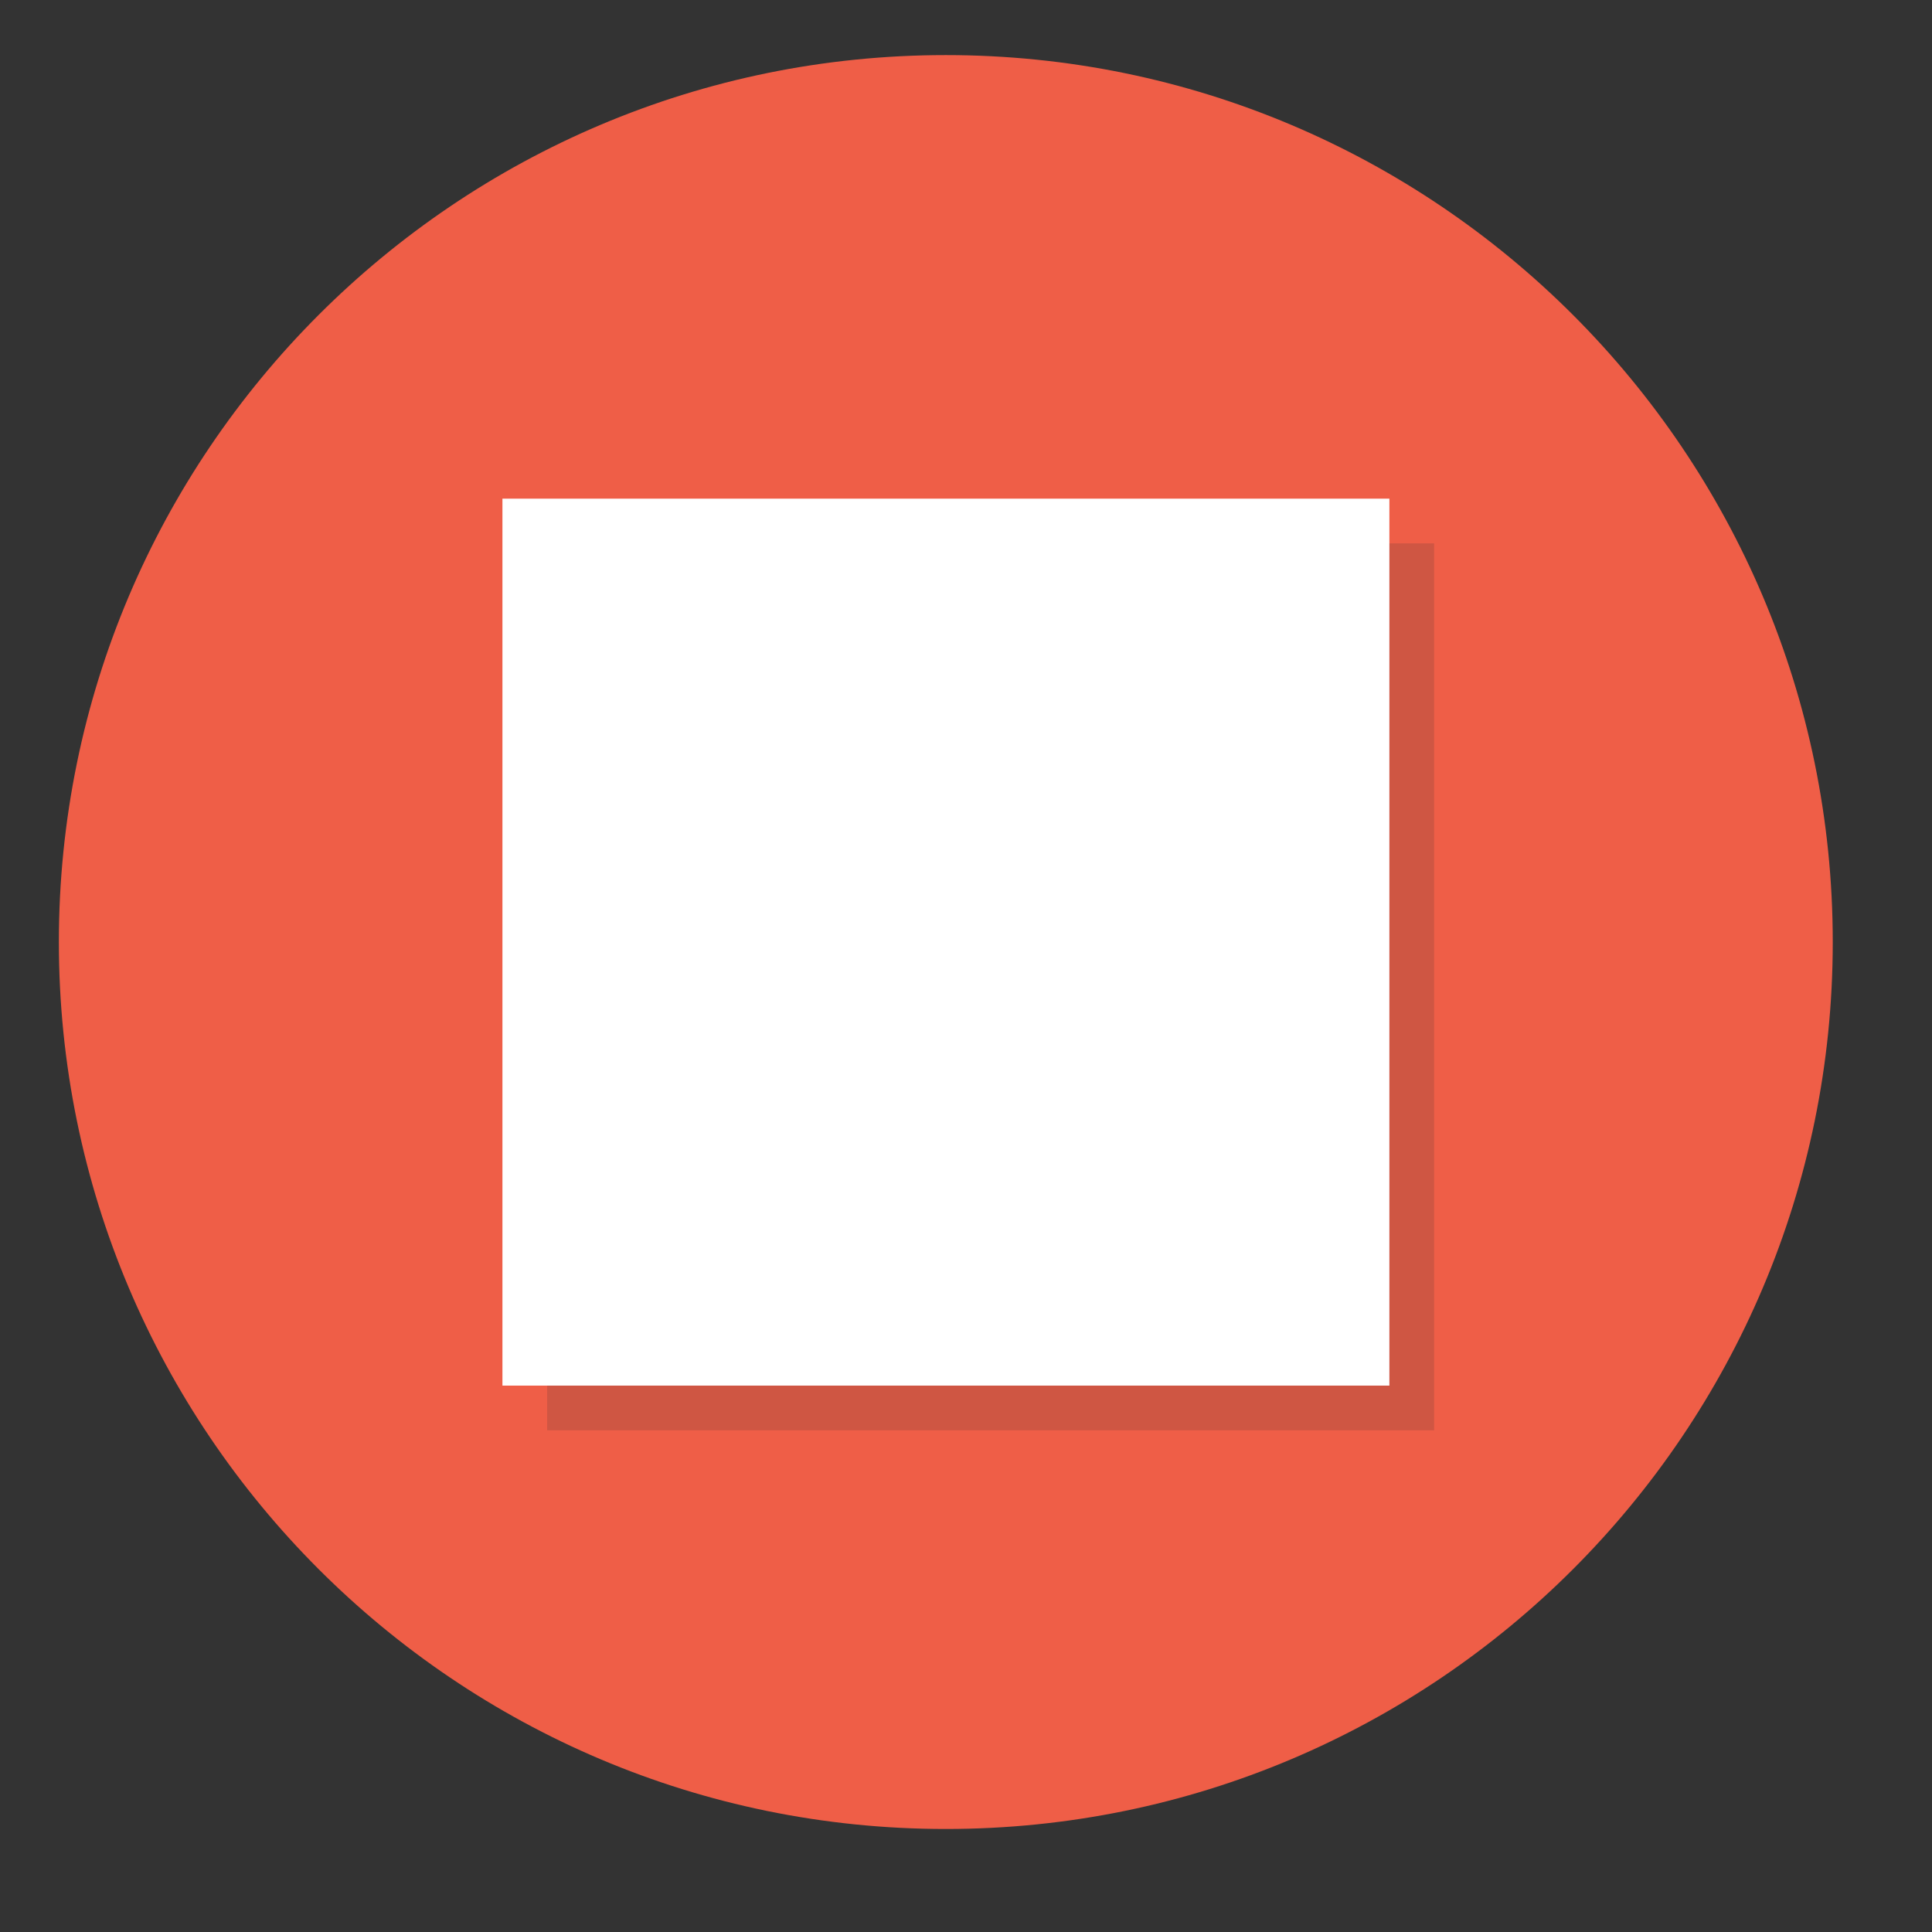 <?xml version="1.0" encoding="utf-8"?>
<!-- Generator: Adobe Illustrator 21.0.2, SVG Export Plug-In . SVG Version: 6.00 Build 0)  -->
<svg version="1.1" id="Calque_1" xmlns="http://www.w3.org/2000/svg" xmlns:xlink="http://www.w3.org/1999/xlink" x="0px" y="0px"
	 viewBox="0 0 1024 1024" style="enable-background:new 0 0 1024 1024;" xml:space="preserve">
<rect x="0" y="0" width="1024" height="1024" fill="#333333" stroke="none"/>
<style type="text/css">
	.st0{display:none;}
	.st1{display:inline;}
	.st2{fill:#DCDCDC;}
	.st3{fill:#155799;}
	.st4{fill:#FFFFFF;}
	.st5{fill:#155799;stroke:#FFFFFF;stroke-width:16;stroke-linecap:round;stroke-miterlimit:10;}
	.st6{fill:#124B8B;}
	.st7{fill:#155799;stroke:#FFFFFF;stroke-width:14.652;stroke-linecap:round;stroke-miterlimit:10;}
	.st8{fill:#EF5E47;}
	.st9{fill:#CF5643;}
	.st10{fill:#F1F1F2;stroke:#5E80BF;stroke-width:20;stroke-linecap:round;stroke-miterlimit:10;}
	.st11{fill:#5675AF;}
	.st12{fill:#5E80BF;}
	.st13{display:inline;fill:#F1F1F2;stroke:#FFFFFF;stroke-width:8.794;stroke-miterlimit:10;}
	.st14{display:inline;fill:#4DB748;}
</style>
<g id="new" class="st0">
	<g class="st1">
		<path class="st2" d="M978.7,739.5H872.5V390.4v-48.8l-251-251h-94.1H215.2c-10.4,0-19,8.5-19,19v821.7c0,10.4,8.5,19,19,19h548.2
			v4.4h95.2v-5.2c7.9-2.3,13.8-9.6,13.8-18.2v-96.6h106.3V739.5z"/>
		<path class="st3" d="M855.9,373.9v540.9c0,10.4-8.5,19-19,19H198.7c-10.4,0-19-8.5-19-19V93.1c0-10.4,8.5-19,19-19h312.1h94.1
			l251,251L855.9,373.9L855.9,373.9z"/>
		<path class="st4" d="M749.2,325.1H623.9c-10.4,0-19-8.5-19-19V199.6V74.1l251,251H749.2z"/>
		<polygon class="st5" points="963.9,724.6 843.8,724.6 843.8,604.6 748.6,604.6 748.6,724.6 628.6,724.6 628.6,819.8 748.6,819.8 
			748.6,939.8 843.8,939.8 843.8,819.8 963.9,819.8 		"/>
		<polygon class="st6" points="628.6,325.1 854.8,325.1 854.8,551.3 		"/>
	</g>
</g>
<g id="open" class="st0">
	<g class="st1">
		<path class="st2" d="M822.5,824.9c6.8,0,11.6-5.5,10.6-12.2l-69-495.7c-0.9-6.7-7.2-12.2-14-12.2H368c-6.8,0-15.7-4.4-19.8-9.8
			l-34-44.7c-4.1-5.4-13-9.8-19.8-9.8H116.7c-6.8,0-14.5,5.1-17.3,11.3l-22,50.2c-2.7,6.2-4.6,16.8-4.2,23.6l28.4,487
			c0.4,6.8,6.3,12.3,13,12.3L822.5,824.9L822.5,824.9z"/>
		<path class="st3" d="M809.3,816.9c6.8,0,11.6-5.5,10.6-12.2l-69-495.7c-0.9-6.7-7.2-12.2-14-12.2H354.8c-6.8,0-15.7-4.4-19.8-9.8
			l-34-44.7c-4.1-5.4-13-9.8-19.8-9.8H103.5c-6.8,0-14.5,5.1-17.3,11.3l-22,50.2c-2.7,6.2-4.6,16.8-4.2,23.6l28.4,487
			c0.4,6.8,6.3,12.3,13,12.3L809.3,816.9L809.3,816.9z"/>
		<path class="st6" d="M809.3,816.9c6.8,0,6.9-1,0.2-2.2l-523-92.5c-6.7-1.2-15.7-6.4-20.2-11.5L81.9,496.4c-4.4-5.2-7.8-3.8-7.5,3
			l14,305.3c0.3,6.8,6.1,12.3,12.9,12.3L809.3,816.9L809.3,816.9z"/>
		<polygon class="st7" points="622.7,250.3 498.2,125.8 373.7,250.3 447,250.3 447,441.1 549.5,441.1 549.5,250.3 		"/>
		<path class="st4" d="M812.1,816.9c6.8,0,14.2-5.2,16.4-11.6l145.6-418.6c2.2-6.4-1.5-11.7-8.3-11.7H259c-6.8,0-14,5.3-16.2,11.7
			L105.7,805.2c-2.1,6.5,1.7,11.7,8.5,11.7H812.1z"/>
	</g>
</g>
<g id="save" class="st0">
	<g class="st1">
		<rect x="140.5" y="92.9" class="st2" width="789.8" height="853"/>
		<rect x="125.7" y="78.1" class="st3" width="789.8" height="853"/>
		<rect x="254.5" y="427.1" class="st4" width="532.2" height="393.7"/>
		<rect x="291.2" y="78" class="st4" width="458.9" height="240.8"/>
		<rect x="450" y="78" class="st3" width="206.6" height="174.3"/>
		<polygon class="st6" points="498.4,207.1 498.4,78 450,78 450,207.1 450,252.4 498.4,252.4 656.6,252.4 656.6,207.1 		"/>
	</g>
</g>
<g id="saveas" class="st0">
	<g class="st1">
		<rect x="63.1" y="132.8" class="st2" width="718" height="775.5"/>
		<rect x="49.5" y="119.3" class="st3" width="718" height="775.5"/>
		<rect x="166.6" y="436.6" class="st4" width="483.8" height="357.9"/>
		<rect x="199.9" y="119.3" class="st4" width="417.2" height="218.9"/>
		<rect x="344.3" y="119.3" class="st3" width="187.9" height="158.5"/>
		<path class="st3" d="M531.2,677.3c-2.5,2.5-6.6,2.5-9.2,0l-78.5-78.5c-2.5-2.5-2.5-6.6,0-9.2L885,148.4c2.5-2.5,6.6-2.5,9.2,0
			l78.5,78.4c2.5,2.5,2.5,6.6,0,9.2L531.2,677.3z"/>
		<path class="st3" d="M505.9,693.5c2.5,2.5,1.8,5.3-1.7,6.3l-104.5,28c-3.4,0.9-5.5-1.1-4.6-4.6l28-104.5c0.9-3.4,3.7-4.2,6.3-1.7
			L505.9,693.5z"/>
		<polygon class="st6" points="650.4,558.1 767.5,441 767.5,499.3 650.4,615.5 		"/>
		<polygon class="st6" points="388.5,235.4 388.5,119.3 344.3,119.3 344.3,235.4 344.3,276.8 344.3,277.7 532.1,277.7 532.1,235.4 
					"/>
	</g>
</g>
<g id="undo" class="st0">
	<g class="st1">
		<path class="st2" d="M954.3,517.3c0-241.3-195.6-437-437-437s-437,195.6-437,437c0,241.3,195.6,437,437,437
			S954.3,758.7,954.3,517.3"/>
		<path class="st3" d="M943.6,506.7c0-241.3-195.6-437-437-437s-437,195.6-437,437c0,241.3,195.6,437,437,437S943.6,748,943.6,506.7
			"/>
		<g>
			<path class="st6" d="M744.9,767l-85.2-85.2c68-68,68-178.6,0-246.6s-178.6-67.9-246.6,0l-85.2-85.3c115-114.9,302-115,417,0
				C859.8,464.9,859.8,652,744.9,767z"/>
		</g>
		<path class="st4" d="M704.1,330.5c-104.4-104.4-271.2-108.6-381-13.3l-73.3-73.3l0.1,209h208.9L387,381.1
			c74.3-60.2,184-55.8,253.1,13.3c73.9,73.9,73.9,194,0,267.9l63.9,63.9C813.2,617.1,813.2,439.6,704.1,330.5z"/>
	</g>
</g>
<g id="redo" class="st0">
	<g class="st1">
		<path class="st2" d="M86.3,517.3c0-241.3,195.6-437,437-437s437,195.6,437,437c0,241.3-195.6,437-437,437S86.3,758.7,86.3,517.3"
			/>
		<path class="st3" d="M75.1,506.7c0-241.3,195.6-437,437-437s437,195.6,437,437c0,241.3-195.6,437-437,437S75.1,748,75.1,506.7"/>
		<g>
			<path class="st6" d="M273.8,767l85.2-85.2c-68-68-68-178.6,0-246.6s178.6-67.9,246.6,0l85.2-85.3c-115-114.9-302-115-417,0
				C158.9,464.9,158.9,652,273.8,767z"/>
		</g>
		<path class="st4" d="M314.6,330.5c104.4-104.4,271.2-108.6,381-13.3l73.3-73.3l-0.1,209H559.9l71.8-71.8
			c-74.3-60.2-184-55.8-253.1,13.3c-73.9,73.9-73.9,194,0,267.9l-63.9,63.9C205.5,617.1,205.5,439.6,314.6,330.5z"/>
	</g>
</g>
<g id="play" class="st0">
	<g class="st1">
		<path class="st2" d="M72.5,508.7C72.5,257.1,276.4,53.2,528,53.2s455.5,203.9,455.5,455.5S779.5,964.2,528,964.2
			C276.4,964.2,72.5,760.2,72.5,508.7"/>
		<path class="st3" d="M61.8,498c0-251.6,203.9-455.5,455.5-455.5S972.8,246.4,972.8,498s-204,455.5-455.5,455.5
			C265.7,953.5,61.8,749.5,61.8,498"/>
		<polygon class="st6" points="363.9,257.4 826.7,524.6 363.9,791.8 		"/>
		<polygon class="st4" points="349.2,242.7 812,509.9 349.2,777.1 		"/>
	</g>
</g>
<g id="stop">
	<g>
		<path class="st8" d="M31.2,499.3c0-259.6,210.5-470.1,470.1-470.1s470.1,210.5,470.1,470.1S761,969.4,501.3,969.4
			C241.7,969.4,31.2,758.9,31.2,499.3"/>
		<rect x="290" y="288" class="st9" width="470.1" height="470.1"/>
		<rect x="266.3" y="264.3" class="st4" width="470.1" height="470.1"/>
	</g>
</g>
<g id="advanced" class="st0">
	<g class="st1">
		<circle class="st2" cx="518" cy="521.6" r="472"/>
		<circle class="st10" cx="505.9" cy="502.4" r="472"/>
		<g>
			<polygon class="st11" points="256.6,322.2 515.2,204.4 776.4,306.9 526.5,401.2 			"/>
			<path class="st11" d="M515.2,660.8c0,0,69,2.3,112.6-34.4c62-2.3,110.2,112.4,105.6,153.8c-57.4,27.5-218.1,32.4-218.1,32.4
				s-160.8-4.9-218.1-32.4c-4.6-41.3,43.6-156.1,105.6-153.8C446.2,663.1,515.2,660.8,515.2,660.8"/>
			<path class="st11" d="M528.2,444.1L374,398.9c-3.8,15-6.5,30.5-6.5,46.9c0,92.9,66.1,168.2,147.7,168.2s147.7-75.3,147.7-168.2
				c0-17.5-3-34-7.3-49.8L528.2,444.1z"/>
			<polygon class="st11" points="744.3,532.6 725.1,505.5 705.8,543.4 705.8,377.8 744.3,362.8 			"/>
		</g>
		<g>
			<polygon class="st12" points="246.1,316 504.6,198.3 765.8,300.8 516,395.1 			"/>
			<path class="st12" d="M504.7,654.7c0,0,69,2.3,112.6-34.4c62-2.3,110.2,112.4,105.6,153.8c-57.4,27.5-218.1,32.4-218.1,32.4
				s-160.8-4.9-218.1-32.4c-4.6-41.3,43.6-156.1,105.6-153.8C435.7,657,504.7,654.7,504.7,654.7"/>
			<path class="st12" d="M517.6,438l-154.1-45.1c-3.8,15-6.5,30.5-6.5,46.9c0,92.9,66.1,168.2,147.7,168.2s147.7-75.3,147.7-168.2
				c0-17.5-3-34-7.3-49.8L517.6,438z"/>
			<polygon class="st12" points="733.8,526.5 714.5,499.4 695.3,537.3 695.3,371.7 733.8,356.6 			"/>
		</g>
	</g>
</g>
<g id="cadre" class="st0">
	<path class="st13" d="M947.8,730.8H76.2c-23.4,0-42.4-19-42.4-42.4V335.7c0-23.4,19-42.5,42.4-42.5h871.6c23.4,0,42.5,19,42.5,42.5
		v352.6C990.3,711.8,971.3,730.8,947.8,730.8z"/>
</g>
<g id="screenshot" class="st0">
	<g class="st1">
		<path class="st2" d="M60.3,526.1c-2.6-252.3,199.8-459,452.2-461.7c252.3-2.6,459,199.8,461.7,452.2
			c2.6,252.3-199.8,459-452.2,461.7S62.9,778.4,60.3,526.1"/>
		<path class="st3" d="M41.6,507.4C39,255.1,241.4,48.4,493.8,45.7c252.3-2.6,459,199.8,461.7,452.2
			c2.6,252.3-199.8,459-452.2,461.7C250.9,962.2,44.2,759.7,41.6,507.4"/>
		<g>
			<path class="st6" d="M519.5,397.8C435.1,398.6,367.1,468,368,552.5S438.3,704.9,522.7,704s152.5-70.3,151.6-154.7
				C673.5,464.8,604,396.9,519.5,397.8z M522.5,688.4c-75.8,0.8-138.1-60.3-138.9-136.1s60.2-138.1,136-138.9
				c75.9-0.8,138.2,60.3,139,136.1C659.5,625.3,598.4,687.6,522.5,688.4z"/>
			<path class="st6" d="M520.1,453.7c-53.5,0.6-96.7,44.6-96.1,98.2s44.6,96.8,98.1,96.2c53.7-0.6,96.8-44.6,96.3-98.3
				C617.9,496.3,573.8,453.1,520.1,453.7z"/>
			<path class="st6" d="M761.4,321l-0.2-19.5c-0.2-22.2-18.5-40.1-40.7-39.8l-51.4,0.5c-22.1,0.2-40.1,18.5-39.8,40.7l0.2,18.3
				l-341.3,3.5c-35.9,0.4-64.7,29.8-64.4,65.7l3.2,311.9c0.4,35.9,29.8,64.7,65.7,64.4l461.2-4.8c35.9-0.4,64.7-29.8,64.4-65.7
				l-3.2-311.9C814.8,352.4,791.6,326.3,761.4,321z M522.9,725.3c-96.2,1-175.2-76.5-176.2-172.6c-1-96.2,76.4-175.3,172.6-176.3
				S694.6,452.8,695.6,549C696.6,645.3,619.1,724.3,522.9,725.3z"/>
		</g>
		<g>
			<path class="st4" d="M497.1,375.8c-84.4,0.9-152.4,70.3-151.5,154.7c0.9,84.5,70.3,152.4,154.7,151.5s152.5-70.3,151.6-154.7
				C651,442.9,581.5,374.9,497.1,375.8z M500.1,666.4c-75.8,0.8-138.1-60.3-138.9-136.1s60.2-138.1,136-138.9
				c75.9-0.8,138.2,60.3,139,136.1C637.1,603.3,576,665.7,500.1,666.4z"/>
			<path class="st4" d="M497.7,431.7c-53.5,0.6-96.7,44.6-96.1,98.2s44.6,96.8,98.1,96.2c53.7-0.6,96.8-44.6,96.3-98.3
				C595.4,474.3,551.3,431.1,497.7,431.7z"/>
			<path class="st4" d="M739,299l-0.2-19.5c-0.2-22.2-18.5-40.1-40.7-39.8l-51.4,0.5c-22.1,0.2-40.1,18.5-39.8,40.7l0.2,18.3
				l-341.3,3.5c-35.9,0.4-64.7,29.8-64.4,65.7l3.2,311.9c0.4,35.9,29.8,64.7,65.7,64.4l461.2-4.8c35.9-0.4,64.7-29.8,64.4-65.7
				l-3.2-311.9C792.3,330.4,769.2,304.3,739,299z M500.5,703.4c-96.2,1-175.2-76.5-176.2-172.6c-1-96.2,76.4-175.3,172.6-176.3
				s175.3,76.4,176.3,172.6C674.2,623.3,596.7,702.4,500.5,703.4z"/>
		</g>
	</g>
</g>
<g id="info" class="st0">
	<g class="st1">
		<path class="st2" d="M62.8,526.7C60.2,275.4,261.8,69.6,513.1,67c251.3-2.6,457.1,199,459.7,450.3
			c2.6,251.3-199,457.2-450.3,459.8C271.2,979.6,65.4,778,62.8,526.7"/>
		<path class="st3" d="M42.8,506.7C40.2,255.4,241.8,49.6,493.1,47s457.1,199,459.7,450.3c2.6,251.3-199,457.2-450.3,459.8
			C251.3,959.7,45.4,758,42.8,506.7"/>
		<g>
			<path class="st6" d="M475.3,388.9h71.4c1.7,0,3.1,1.4,3.1,3.1v385.1c0,1.7-1.4,3.1-3.1,3.1h-71.4c-1.7,0-3.1-1.4-3.1-3.1V392
				C472.1,390.3,473.5,388.9,475.3,388.9z"/>
			<circle class="st6" cx="511.9" cy="289.3" r="43.1"/>
		</g>
		<g>
			<path class="st4" d="M462.1,375.8h71.4c1.7,0,3.1,1.4,3.1,3.1v383.2c0,1.7-1.4,3.1-3.1,3.1h-71.4c-1.7,0-3.1-1.4-3.1-3.1V378.9
				C459,377.2,460.4,375.8,462.1,375.8z"/>
			<circle class="st4" cx="498.8" cy="276.2" r="43.1"/>
		</g>
	</g>
</g>
<g id="success" class="st0">
	<path class="st14" d="M870.3,151.2C770.7,51.6,640.2,1.8,509.7,1.8s-261,49.7-360.6,149.3C-50,350.3-50,673.3,149.1,872.4
		c99.6,99.5,230.1,149.3,360.6,149.3s261-49.8,360.6-149.3C1069.5,673.3,1069.5,350.3,870.3,151.2z M814,816
		c-81.3,81.3-189.3,126-304.3,126s-223-44.8-304.3-126c-167.7-167.8-167.7-440.7,0-608.5c81.3-81.3,189.3-126,304.3-126
		s223,44.8,304.3,126C981.7,375.3,981.7,648.3,814,816z"/>
	<polygon class="st14" points="439.9,575.8 311.5,445.3 218.5,538.4 218.5,538.3 437.6,757.5 807.9,387.2 723.3,301.2 	"/>
</g>
</svg>
